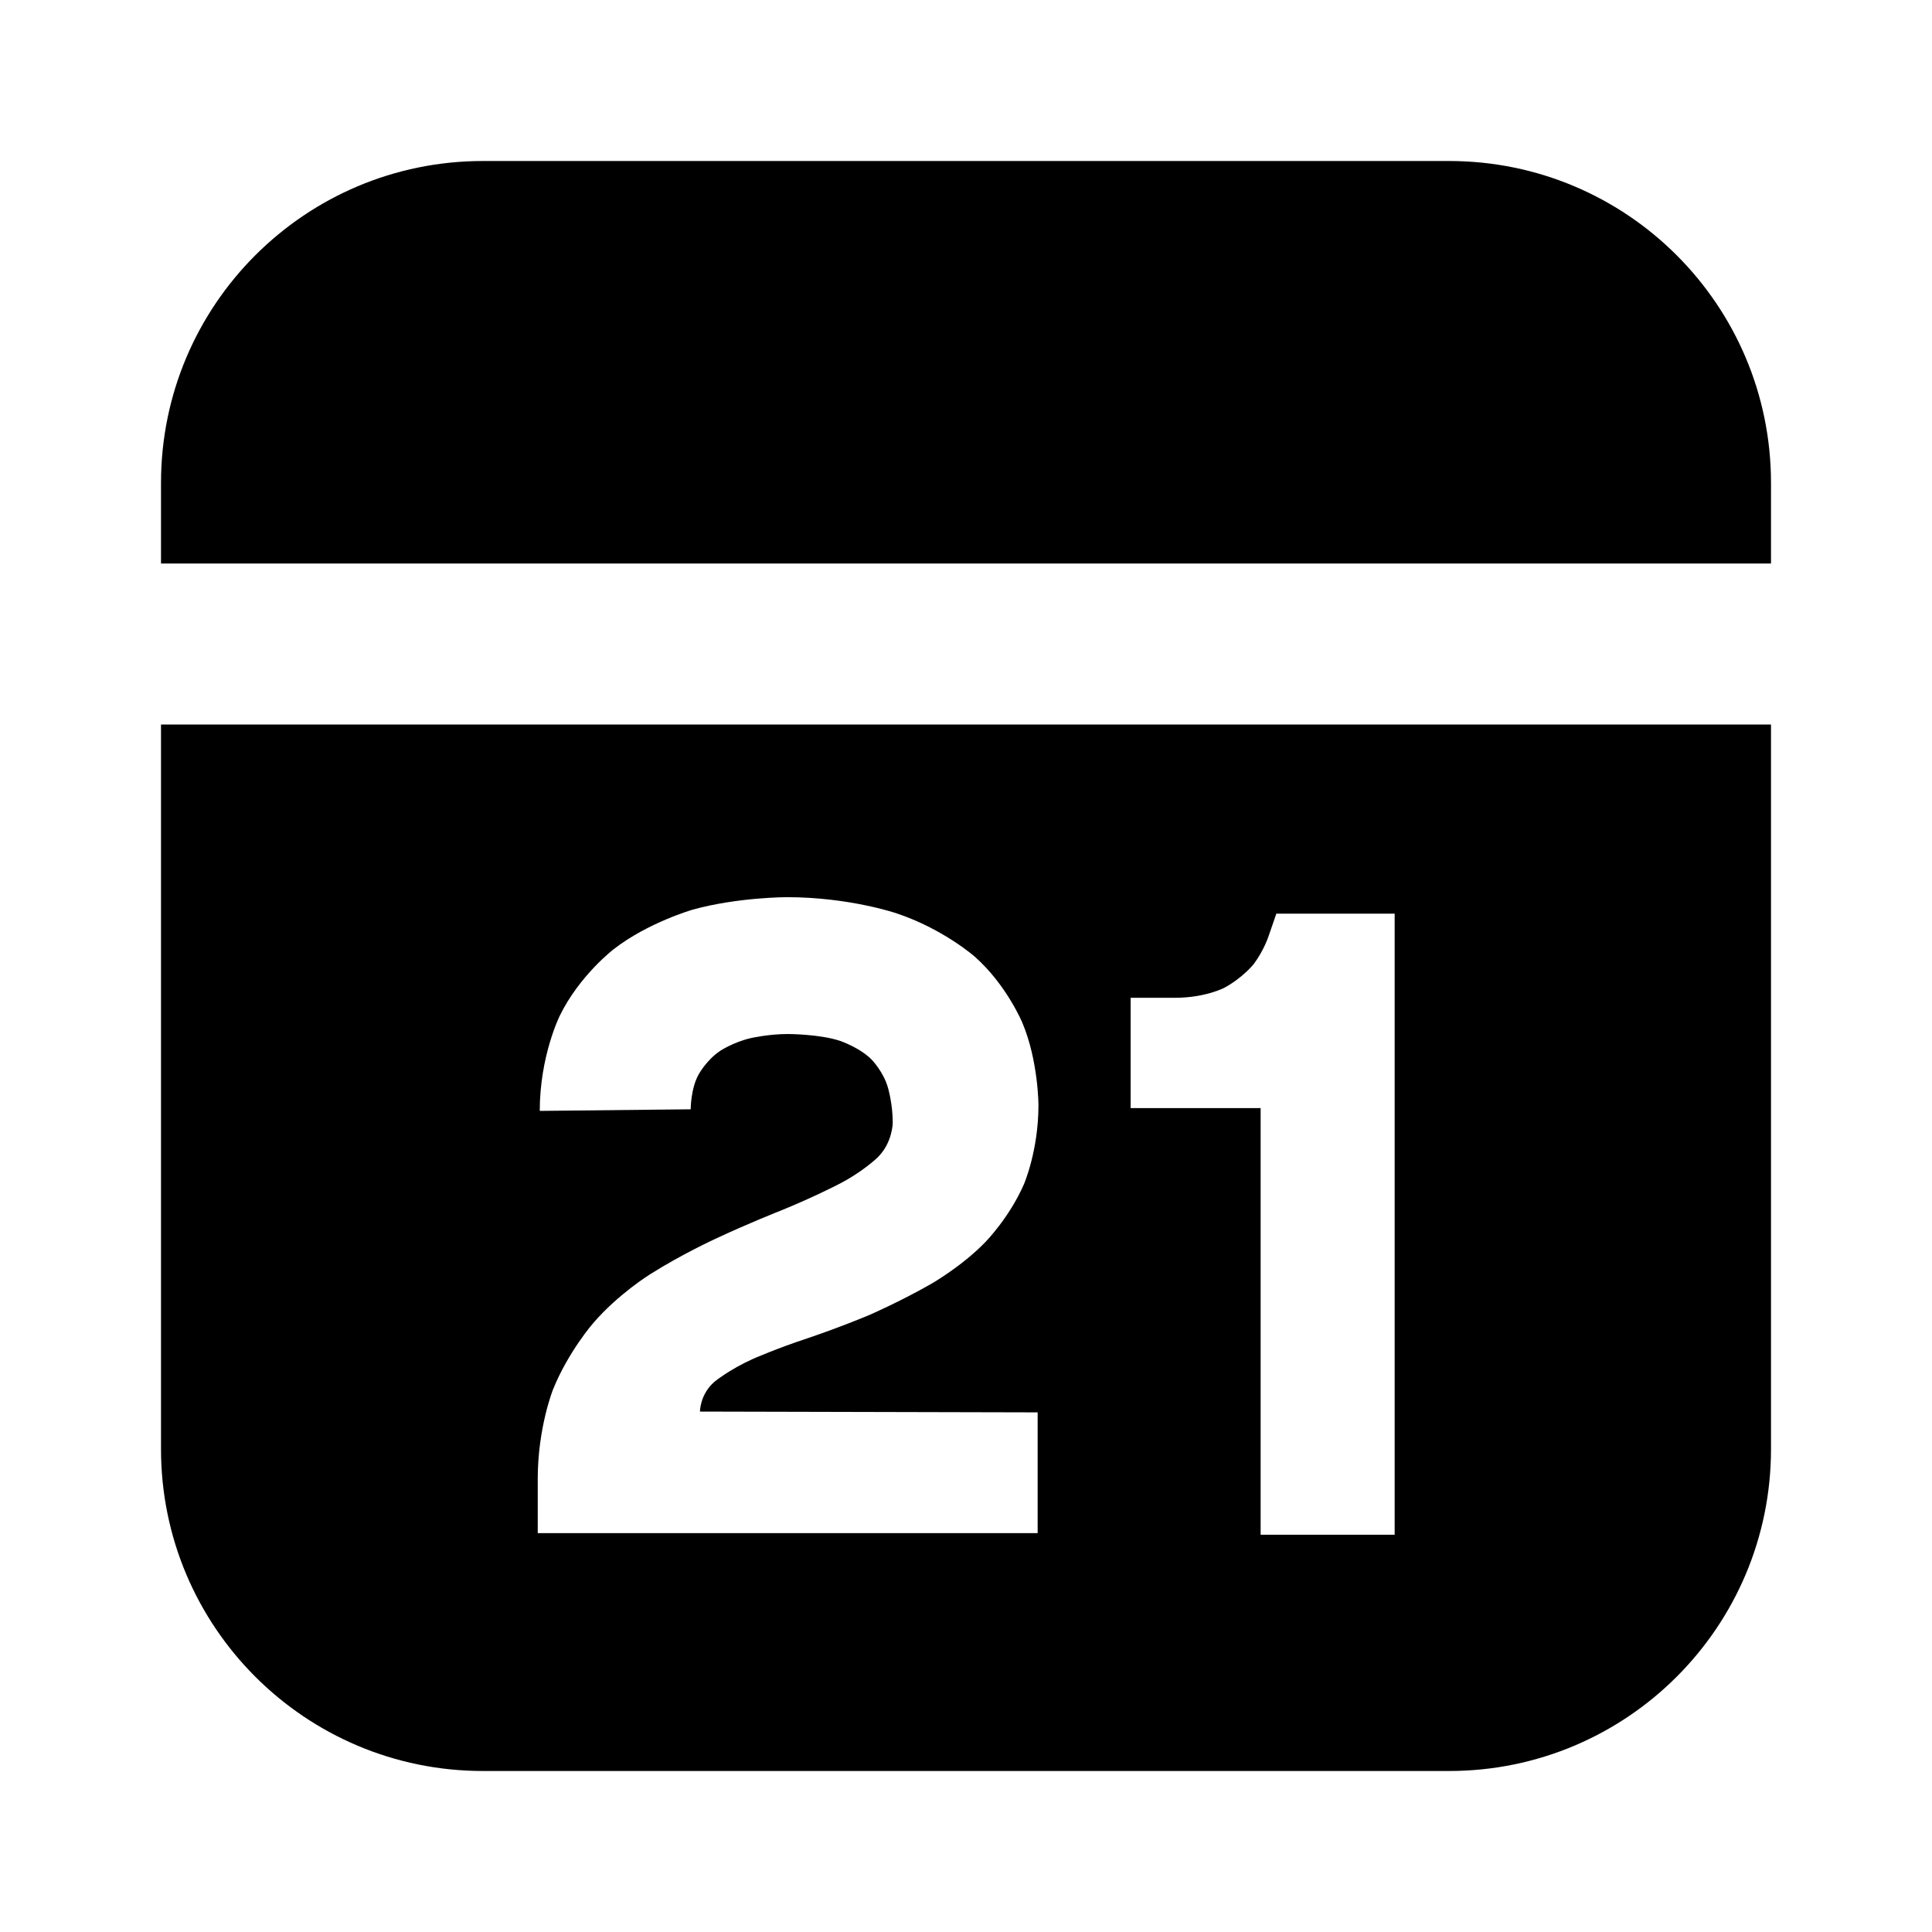 <svg xmlns="http://www.w3.org/2000/svg" xmlns:xlink="http://www.w3.org/1999/xlink" width="48" height="48" viewBox="0 0 48 48" fill="none">
<path d="M44 12C44 7.58 40.42 4 36 4L12 4C7.58 4 4 7.58 4 12L4 14L44 14L44 12ZM44 36L44 18L4 18L4 36C4 40.42 7.58 44 12 44L36 44C40.42 44 44 40.42 44 36ZM20.8 29.44C20.8 29.44 20.18 29.76 19.39 30.08C19.39 30.08 18.6 30.39 17.77 30.78C17.77 30.78 16.94 31.16 16.15 31.66C16.15 31.66 15.36 32.15 14.74 32.87C14.74 32.87 14.12 33.58 13.74 34.52C13.74 34.52 13.36 35.47 13.36 36.74L13.36 38.09L25.78 38.09L25.78 35.09L17.39 35.07C17.39 35.07 17.39 34.64 17.75 34.33C17.75 34.33 18.11 34.03 18.71 33.76C18.71 33.76 19.3 33.5 20.06 33.25C20.06 33.25 20.81 33 21.6 32.67C21.6 32.67 22.38 32.33 23.13 31.9C23.13 31.9 23.89 31.47 24.48 30.86C24.48 30.86 25.08 30.25 25.44 29.42C25.44 29.42 25.8 28.59 25.8 27.46C25.8 27.46 25.8 26.36 25.4 25.41C25.4 25.41 25.01 24.47 24.22 23.77C24.22 23.77 23.44 23.08 22.27 22.69C22.27 22.69 21.1 22.29 19.55 22.29C19.55 22.29 18.33 22.29 17.21 22.6C17.21 22.6 16.1 22.92 15.25 23.58C15.25 23.58 14.4 24.23 13.91 25.23C13.91 25.23 13.41 26.23 13.41 27.6L17.16 27.56C17.16 27.56 17.16 27.04 17.36 26.69C17.36 26.69 17.55 26.34 17.89 26.11C17.89 26.11 18.22 25.89 18.66 25.79C18.66 25.79 19.1 25.69 19.57 25.69C19.57 25.69 20.36 25.69 20.87 25.86C20.87 25.86 21.37 26.03 21.66 26.33C21.66 26.33 21.95 26.63 22.06 27.02C22.06 27.02 22.18 27.42 22.18 27.89C22.18 27.89 22.18 28.39 21.8 28.76C21.8 28.76 21.42 29.13 20.8 29.44ZM31.71 22.7C31.71 22.7 31.64 22.9 31.52 23.25C31.52 23.25 31.41 23.6 31.15 23.95C31.15 23.95 30.88 24.29 30.42 24.54C30.42 24.54 29.95 24.79 29.19 24.79L28.09 24.79L28.09 27.53L31.32 27.53L31.32 38.13L34.65 38.13L34.65 22.7L31.71 22.7Z" fill-rule="evenodd"  fill="#000000" >
</path>
</svg>
